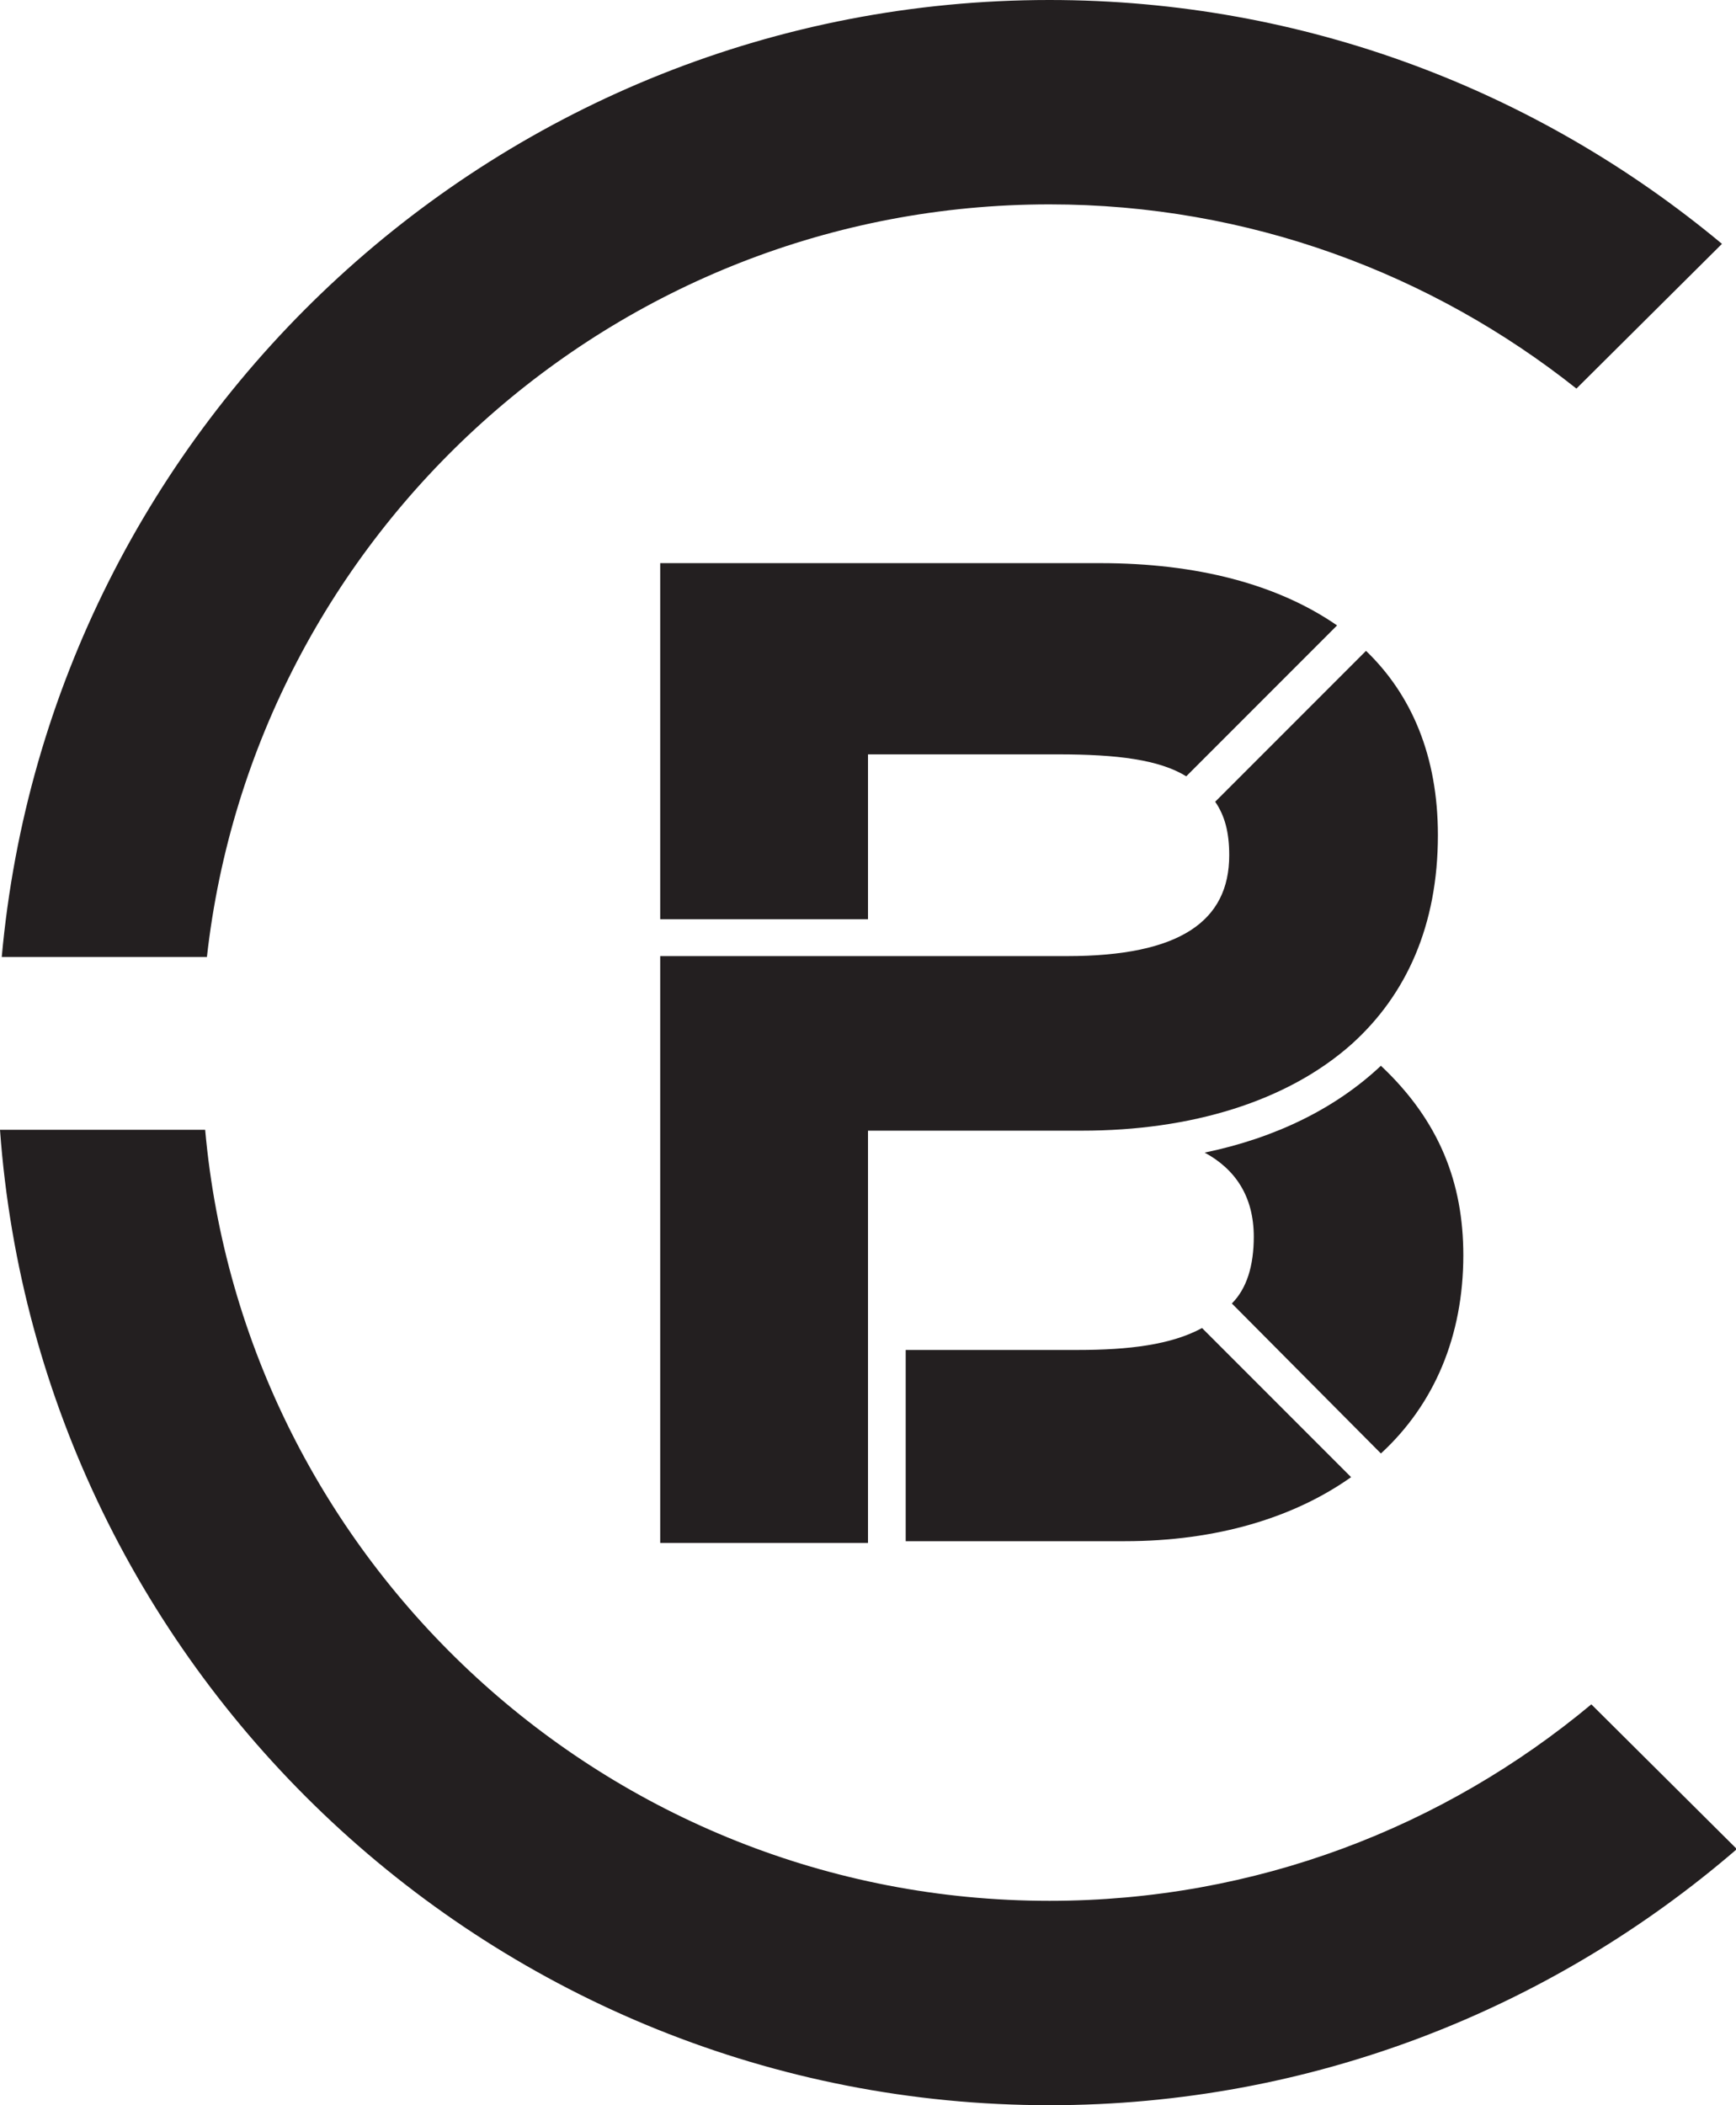 <?xml version="1.0" encoding="utf-8"?>
<!-- Generator: Adobe Illustrator 26.3.1, SVG Export Plug-In . SVG Version: 6.00 Build 0)  -->
<svg version="1.1" id="pbc-logo" xmlns="http://www.w3.org/2000/svg" xmlns:xlink="http://www.w3.org/1999/xlink" x="0px" y="0px"
	 viewBox="0 0 198 240" style="enable-background:new 0 0 198 240;" xml:space="preserve">
<style type="text/css">
	.st0{fill:#231F20;}
</style>
<g id="B">
	<path id="b-low-l" class="st0" d="M137.1,151.4c-3.5,1.9-8.3,2.5-14.2,2.5h-19.6v21.8h25c10.5,0,19.3-2.7,25.8-7.3L137.1,151.4z"/>
	<path id="b-low-r" class="st0" d="M157.5,121.5c-5.1,4.8-11.9,8.2-20.1,9.9c3.5,1.9,5.6,5,5.6,9.6c0,3.3-0.8,5.9-2.5,7.6l17,17.1
		c6.1-5.6,9.4-13.4,9.4-22.6C166.9,134.9,164.2,127.8,157.5,121.5"/>
	<path id="b-mid" class="st0" d="M155.8,74.2l-17.2,17.2c1.1,1.6,1.6,3.5,1.6,6.1c0,7.5-5.6,11.5-18.5,11.5H75.3v66.9h23.7v-47h24.4
		c12.4,0,23.4-3.3,30.8-9.9c6.2-5.6,9.8-13.5,9.8-23.8C164,86.2,161,79.2,155.8,74.2"/>
	<path id="b-top" class="st0" d="M125.5,64.2H75.3v40.6h23.7V86h21.7c6.7,0,11.5,0.6,14.6,2.5l17.2-17.2
		C145.7,66.6,136.5,64.2,125.5,64.2"/>
</g>
<g id="C">
	<path id="c-bottom" class="st0" d="M181.5,194.3c-16.8,14-38.3,22.4-61.8,22.4c-50.4,0-91.9-38.7-96.3-87.9H0
		C4.5,190.9,56.5,240,119.7,240c29.9,0,57.3-11,78.4-29.2L181.5,194.3z"/>
	<path id="c-top" class="st0" d="M119.7,0C57.2,0,5.7,48,0.2,109.1h23.4C29,60.9,70,23.3,119.7,23.3c22.7,0,43.6,7.9,60.1,21
		l16.6-16.5C175.5,10.4,148.8,0,119.7,0"/>
</g>
</svg>
